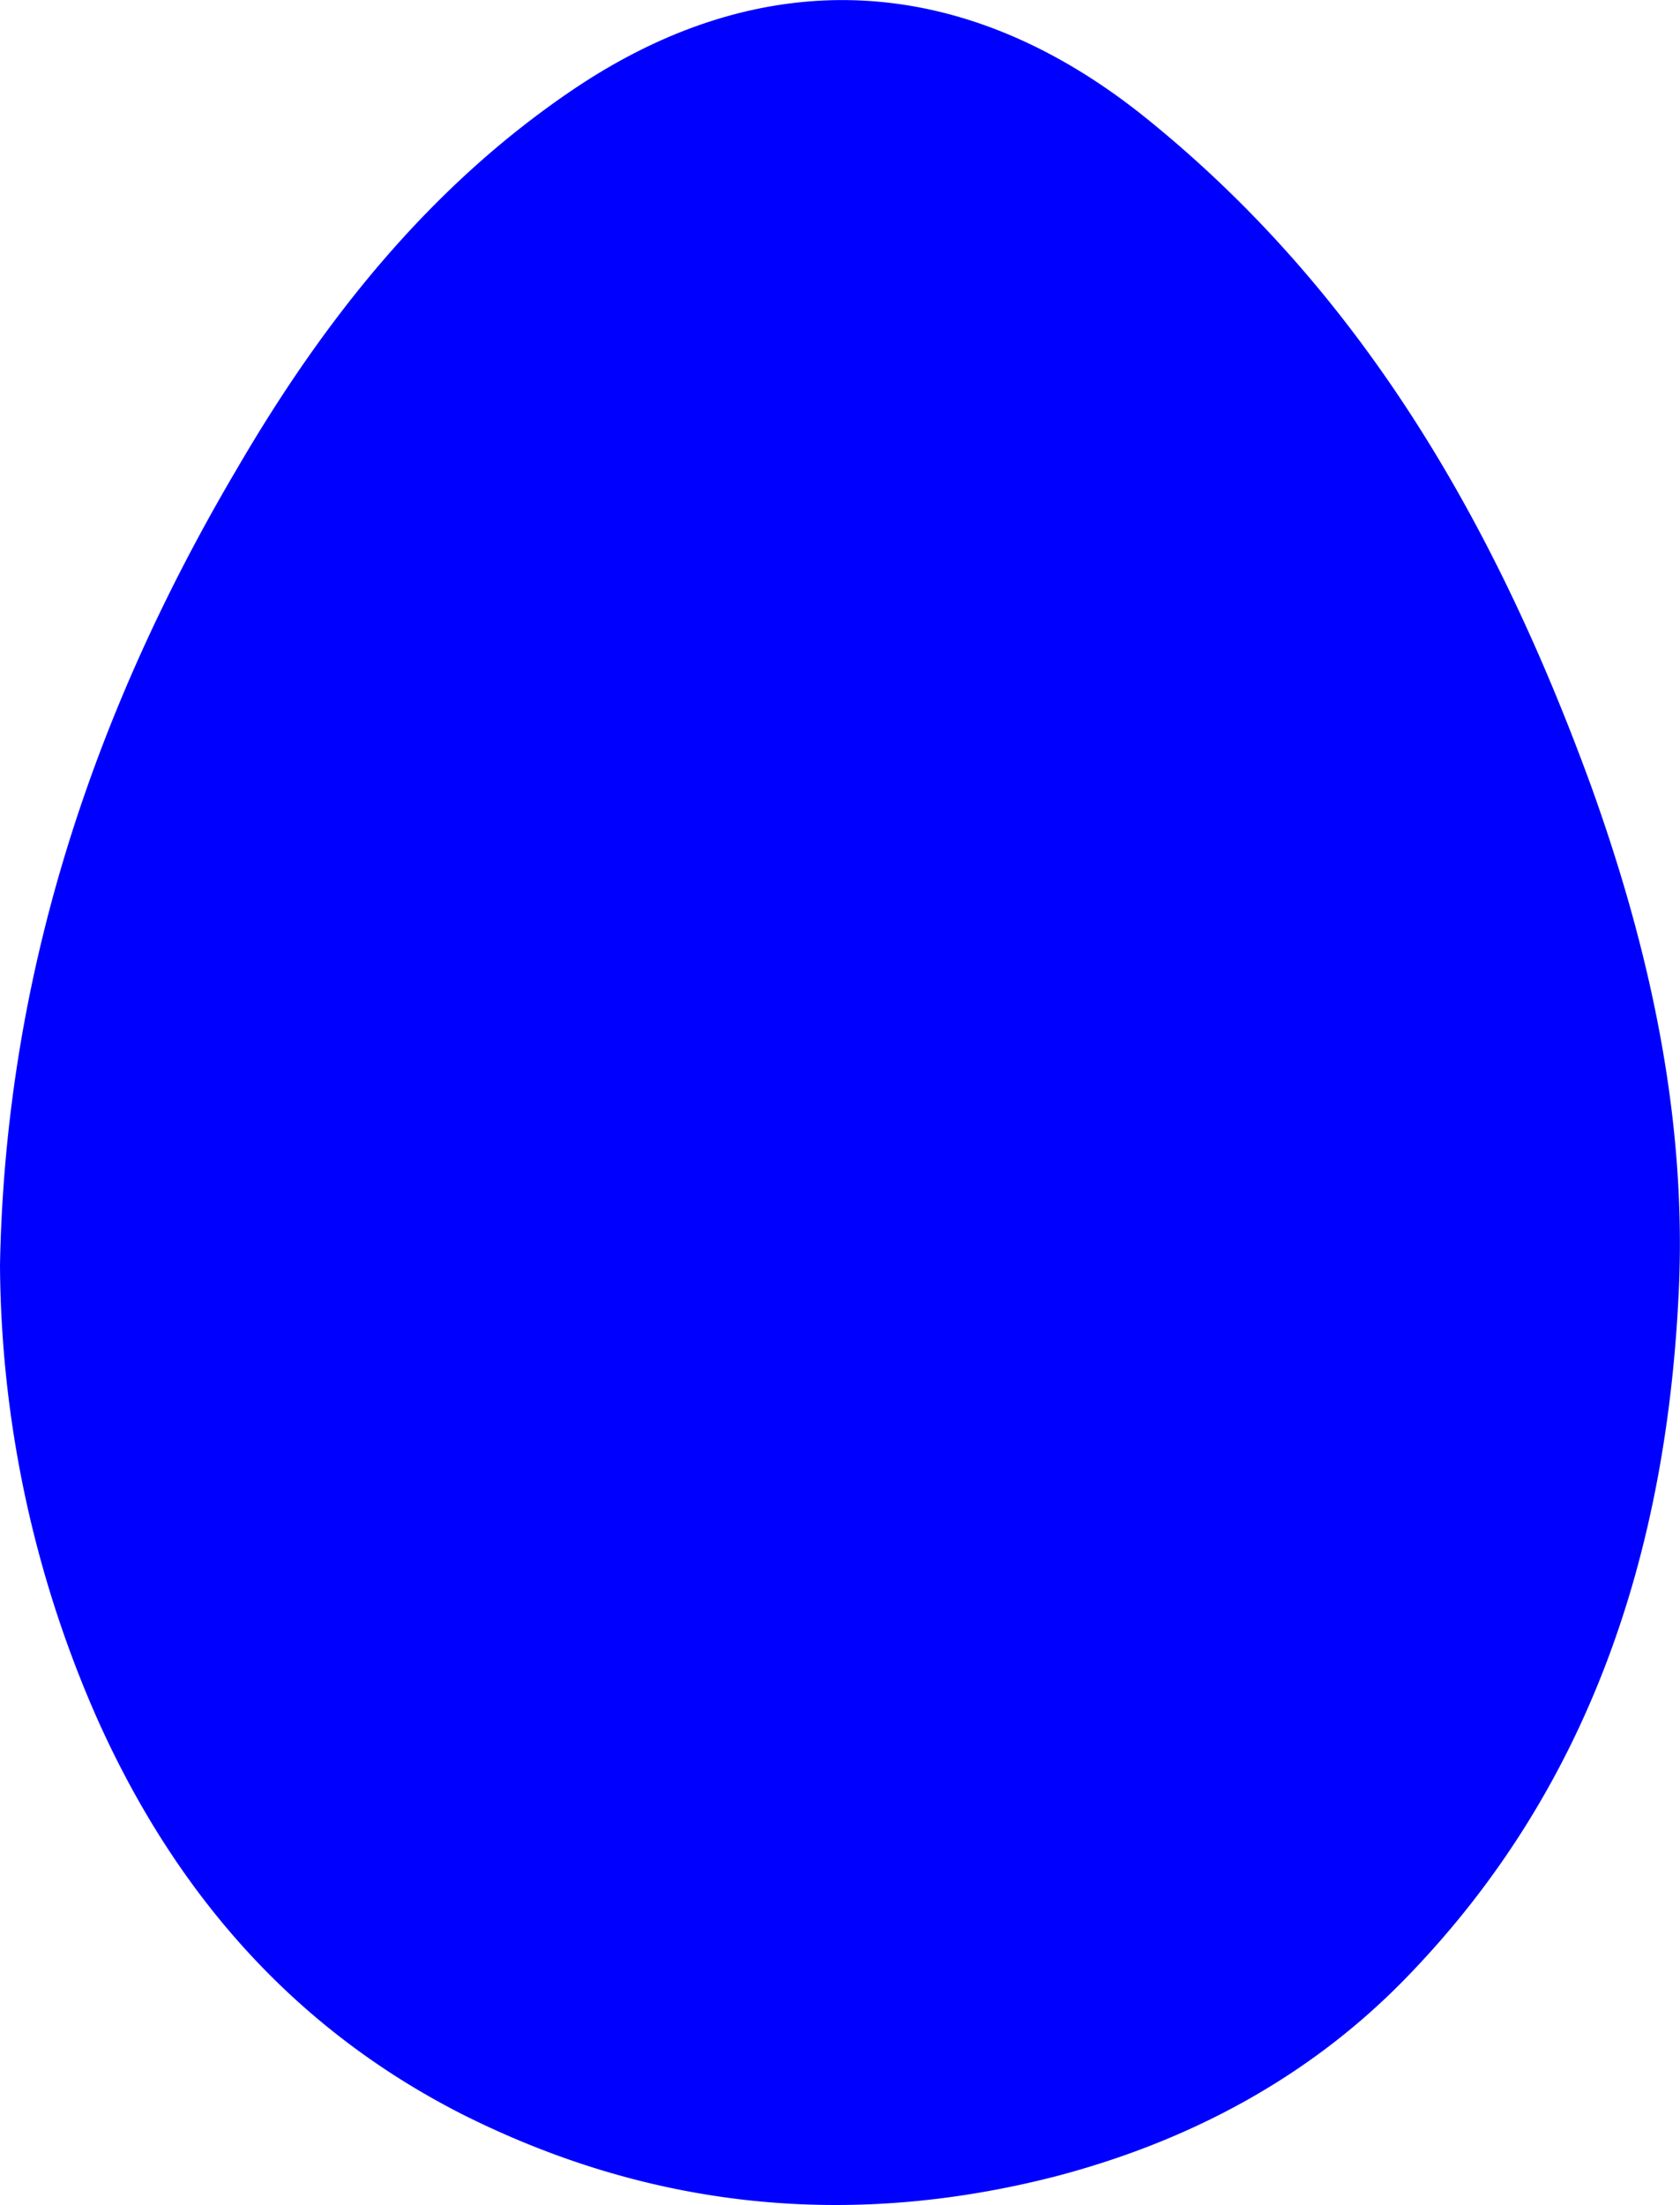<svg xmlns="http://www.w3.org/2000/svg" width="159" height="208.6" viewBox="0 0 159 208.6">
  <path d="M0,119.7C.5,92.5,8.7,67.6,22.4,44.4,30.6,30.3,40.6,17.7,54.2,8.5,72.4-3.8,91.4-2.6,108.5,11.2c20.7,16.7,33.2,38.8,42.1,63.2,5.5,15.3,9,31.1,8.3,47.4-1.1,24.8-8.3,47.4-26,65.5-9.1,9.3-20.4,15.3-33,18.6-19.5,5-38.3,3.1-56.2-5.9-16.1-8.2-27.2-21.1-34.5-37.4A107.7,107.7,0,0,1,0,119.7Z" style="fill: blue"/>
</svg>
